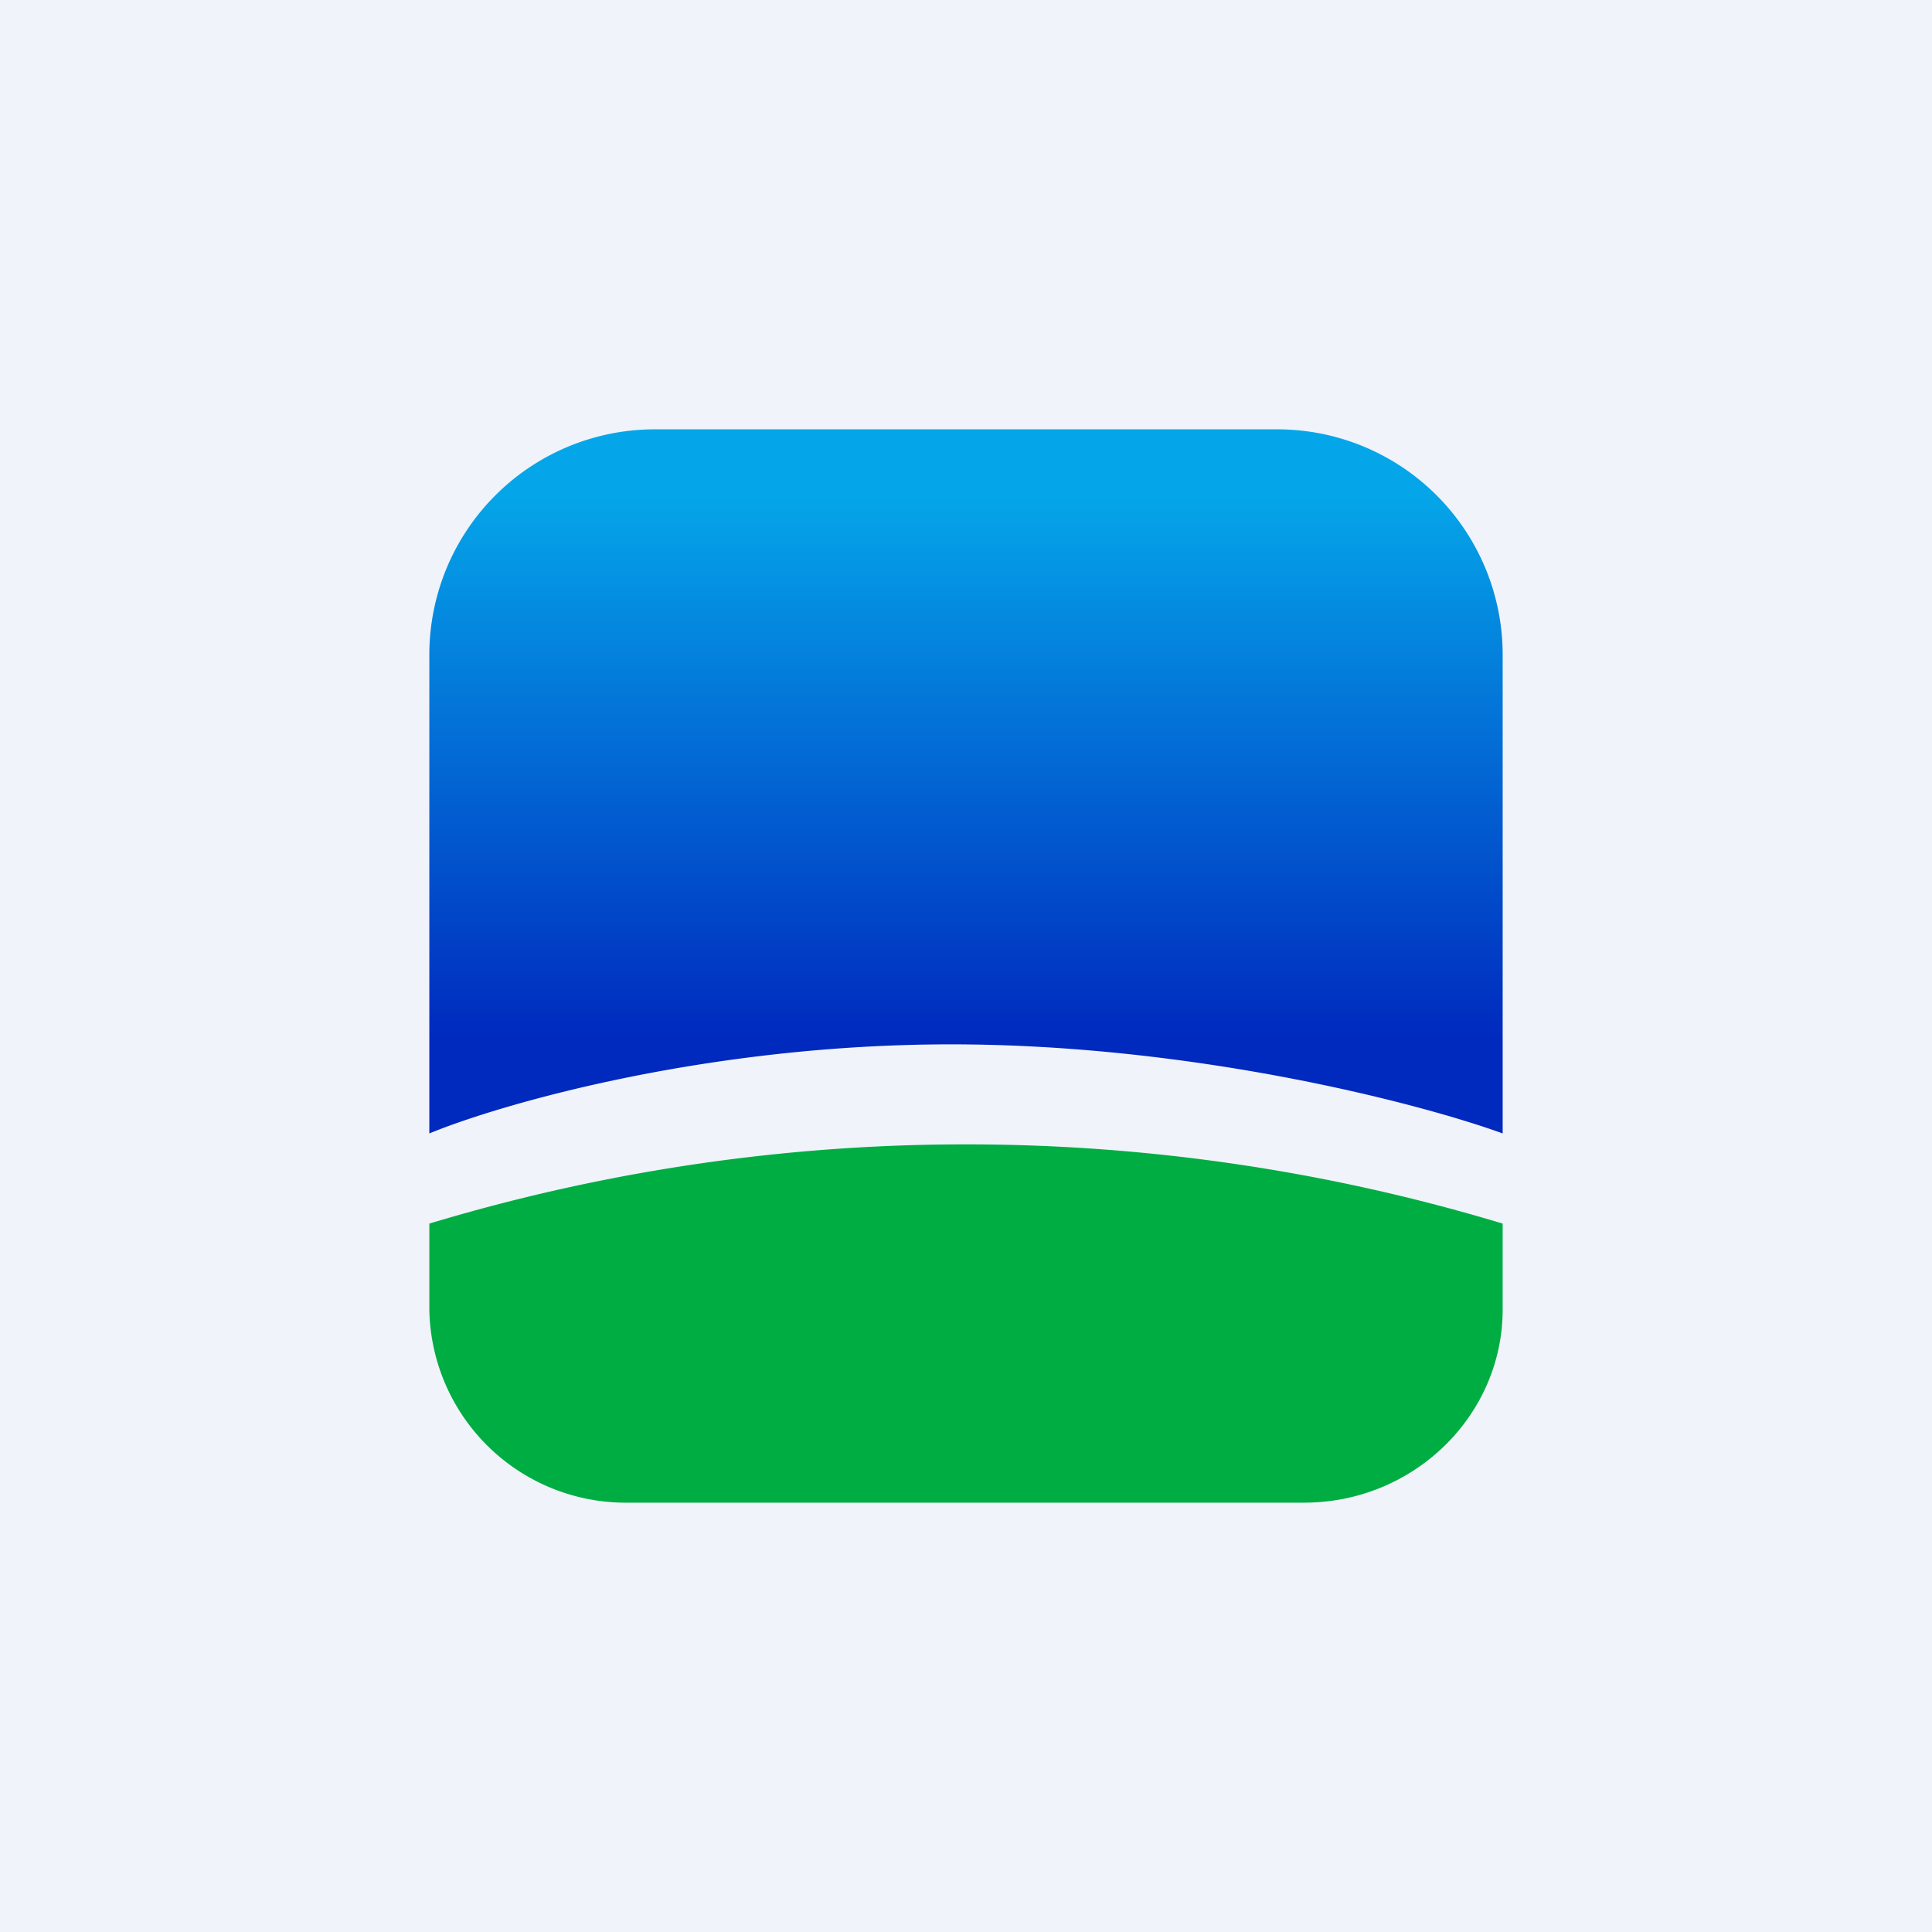 <!-- by TradingView --><svg width="18" height="18" viewBox="0 0 18 18" xmlns="http://www.w3.org/2000/svg"><path fill="#F0F3FA" d="M0 0h18v18H0z"/><path d="M4 6.1v4.46c.68-.28 2.6-.83 4.86-.83 2.26 0 4.37.55 5.14.83V6.1A2.1 2.1 0 0 0 11.9 4H6.1A2.1 2.1 0 0 0 4 6.1Z" fill="url(#a)"/><path d="M4 12.2v-.8a17.3 17.3 0 0 1 10 0v.8c0 .99-.83 1.8-1.85 1.8h-6.3A1.83 1.83 0 0 1 4 12.2Z" fill="#00AD42"/><defs><linearGradient id="a" x1="9" y1="4" x2="9" y2="10.56" gradientUnits="userSpaceOnUse"><stop offset=".09" stop-color="#05A6E9"/><stop offset=".87" stop-color="#0029BE"/></linearGradient></defs></svg>